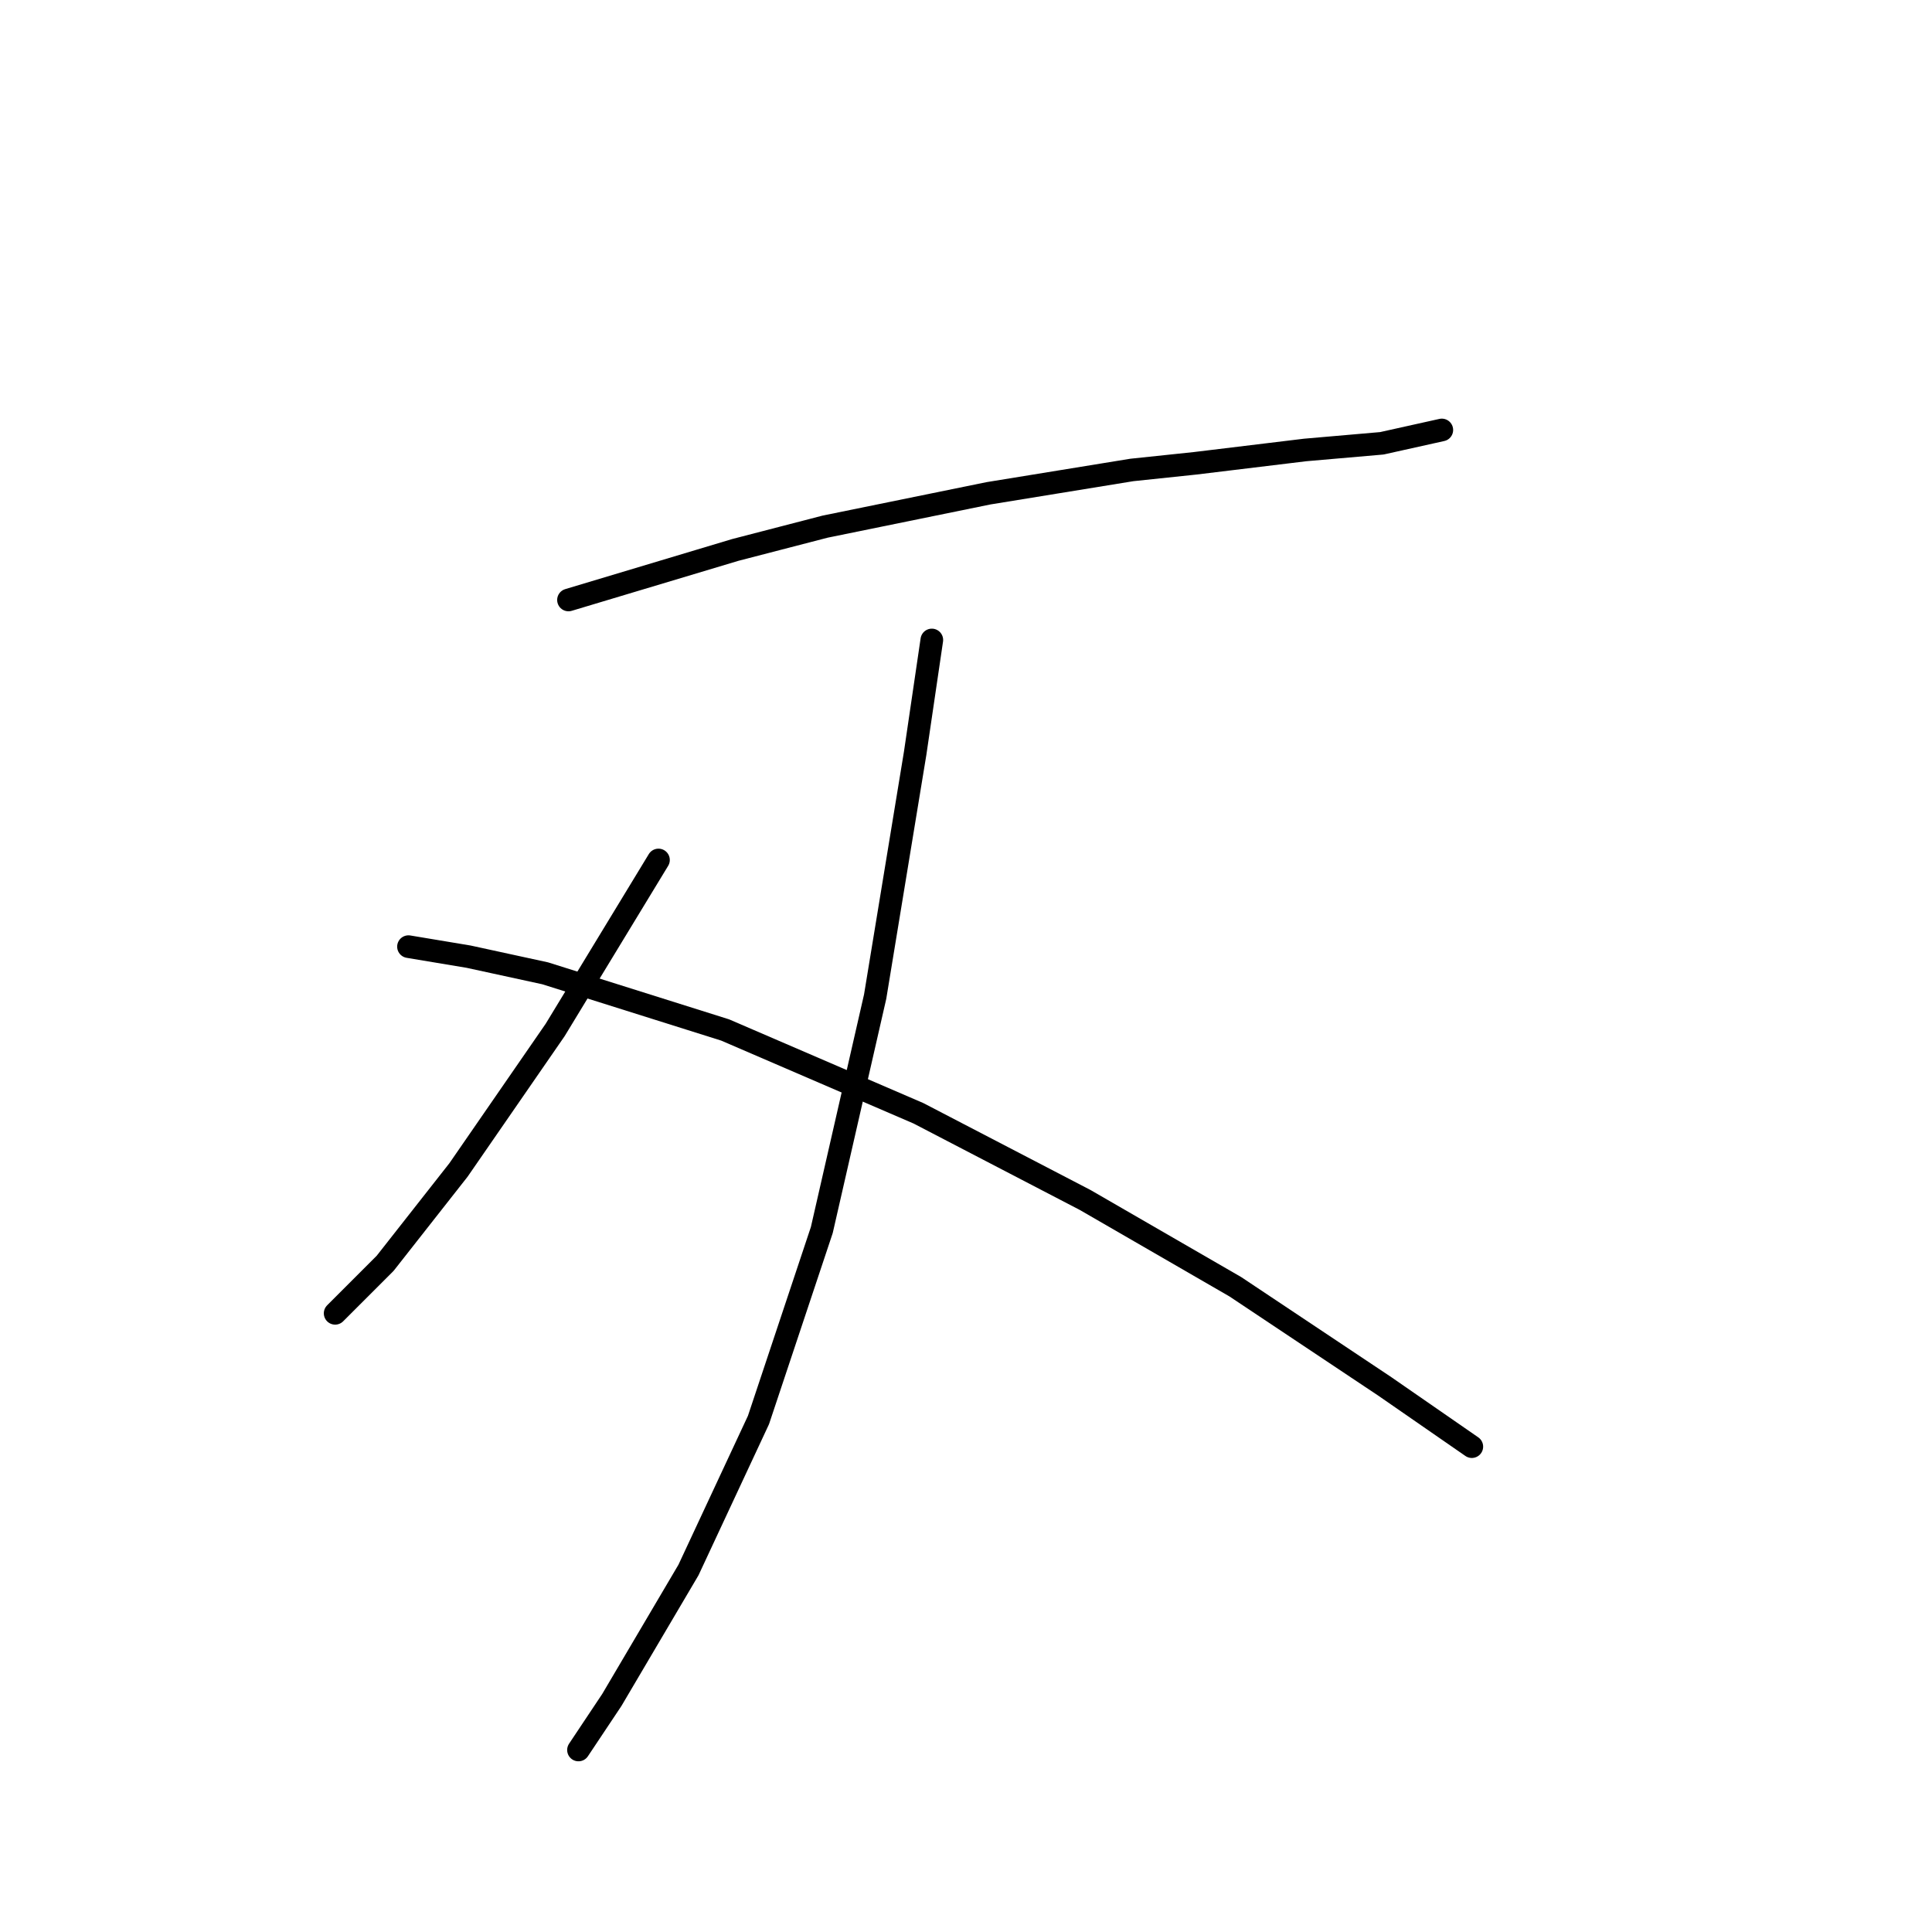 <?xml version="1.0" standalone="no"?>
    <svg width="256" height="256" xmlns="http://www.w3.org/2000/svg" version="1.1">
    <polyline stroke="black" stroke-width="3" stroke-linecap="round" fill="transparent" stroke-linejoin="round" points="75.327 79.499 97.411 72.874 109.337 69.782 130.979 65.365 149.972 62.273 158.364 61.39 172.94 59.623 183.099 58.74 191.049 56.973 191.049 56.973 " />
        <polyline stroke="black" stroke-width="3" stroke-linecap="round" fill="transparent" stroke-linejoin="round" points="123.471 84.8 121.262 99.817 115.962 132.06 108.895 162.979 100.503 188.155 91.227 208.031 81.069 225.257 76.652 231.882 76.652 231.882 " />
        <polyline stroke="black" stroke-width="3" stroke-linecap="round" fill="transparent" stroke-linejoin="round" points="87.252 113.951 73.56 136.477 60.751 155.028 51.034 167.395 44.408 174.021 44.408 174.021 " />
        <polyline stroke="black" stroke-width="3" stroke-linecap="round" fill="transparent" stroke-linejoin="round" points="54.126 125.435 62.076 126.76 72.235 128.968 96.086 136.477 121.704 147.519 143.788 159.003 163.664 170.487 183.54 183.738 195.024 191.688 195.024 191.688 " />
        </svg>